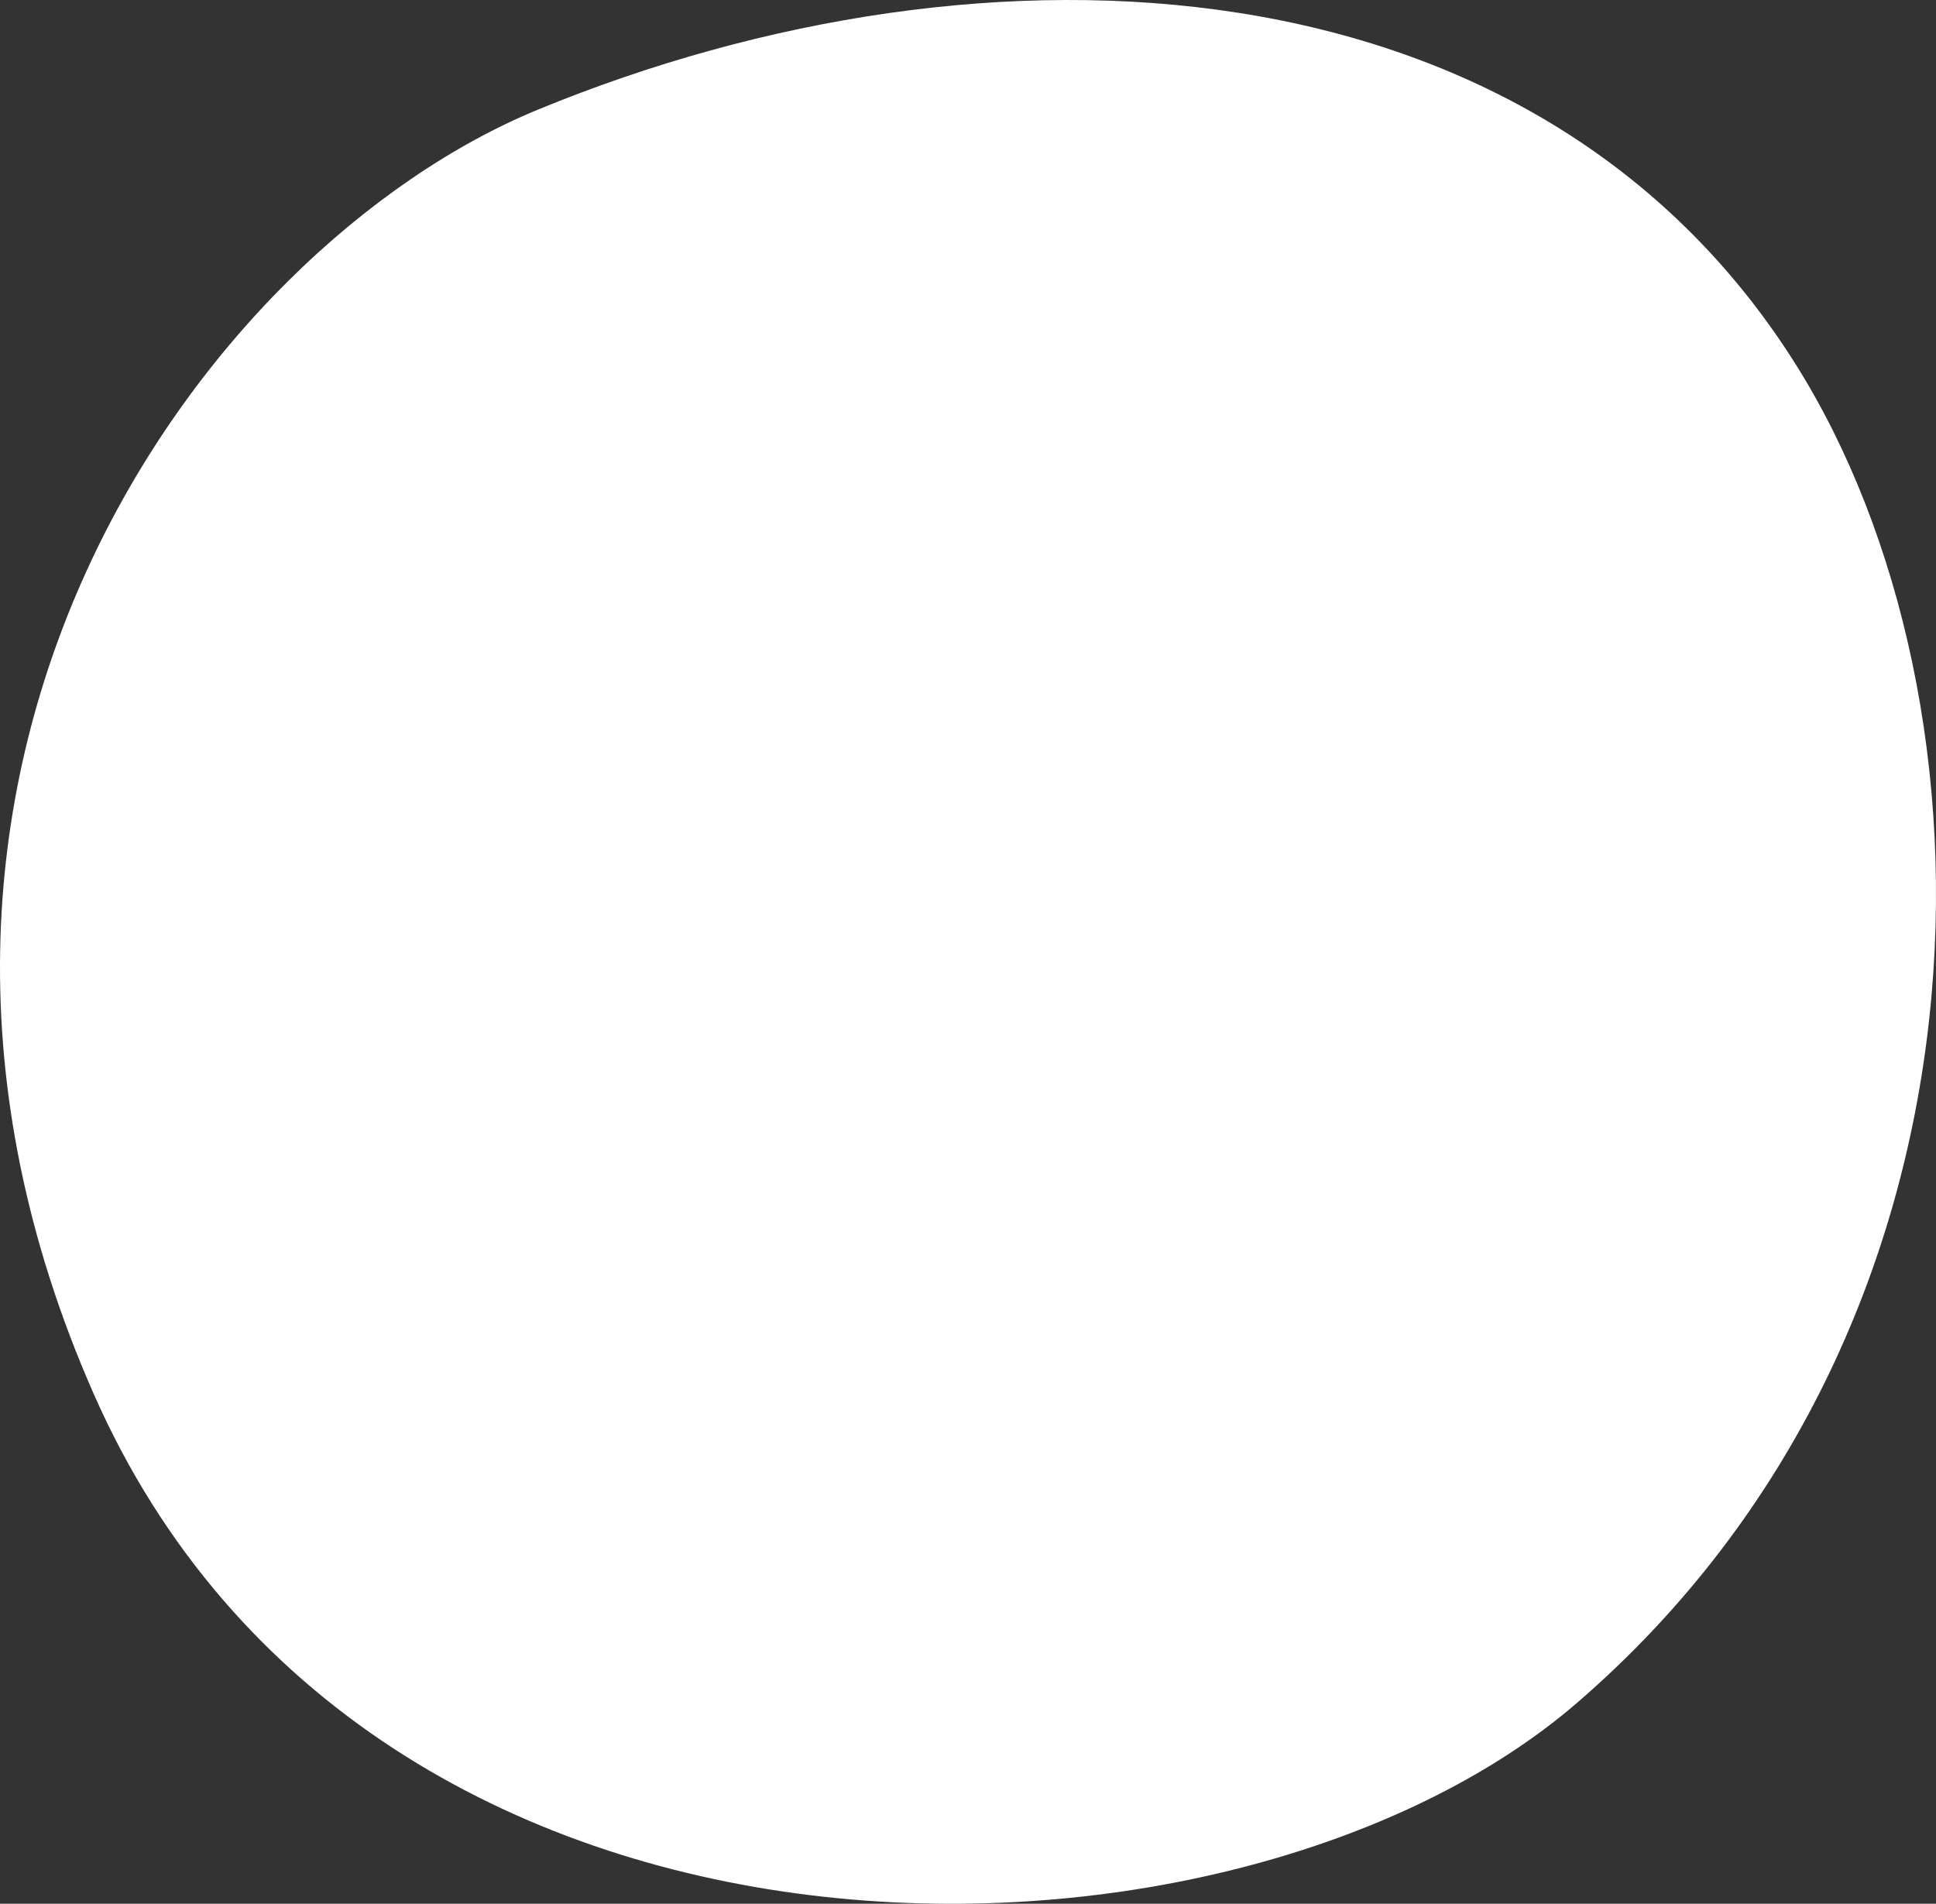 <?xml version="1.0" encoding="utf-8"?>
<!-- Generator: Adobe Illustrator 25.0.0, SVG Export Plug-In . SVG Version: 6.00 Build 0)  -->
<svg version="1.1" xmlns="http://www.w3.org/2000/svg" xmlns:xlink="http://www.w3.org/1999/xlink" x="0px" y="0px"
	 viewBox="0 0 153.784 151.243" enable-background="new 0 0 153.784 151.243" xml:space="preserve">
<rect x="0" y="0" width="153.784" height="151.243" fill="#333333" stroke="none"/>
<g id="circle_x5F_2_x5F_white">
	<path fill="#FFFFFF" d="M142.62,28.912C122.031-3.767,78.573-6.043,42.747,8.702C15.942,19.734-14.307,61.349,7.439,110.727
		c21.932,49.8,90.42,48.222,117.828,24.557C159.821,105.448,159.53,55.753,142.62,28.912z"/>
</g>
<g id="Layer_1">
</g>
</svg>
